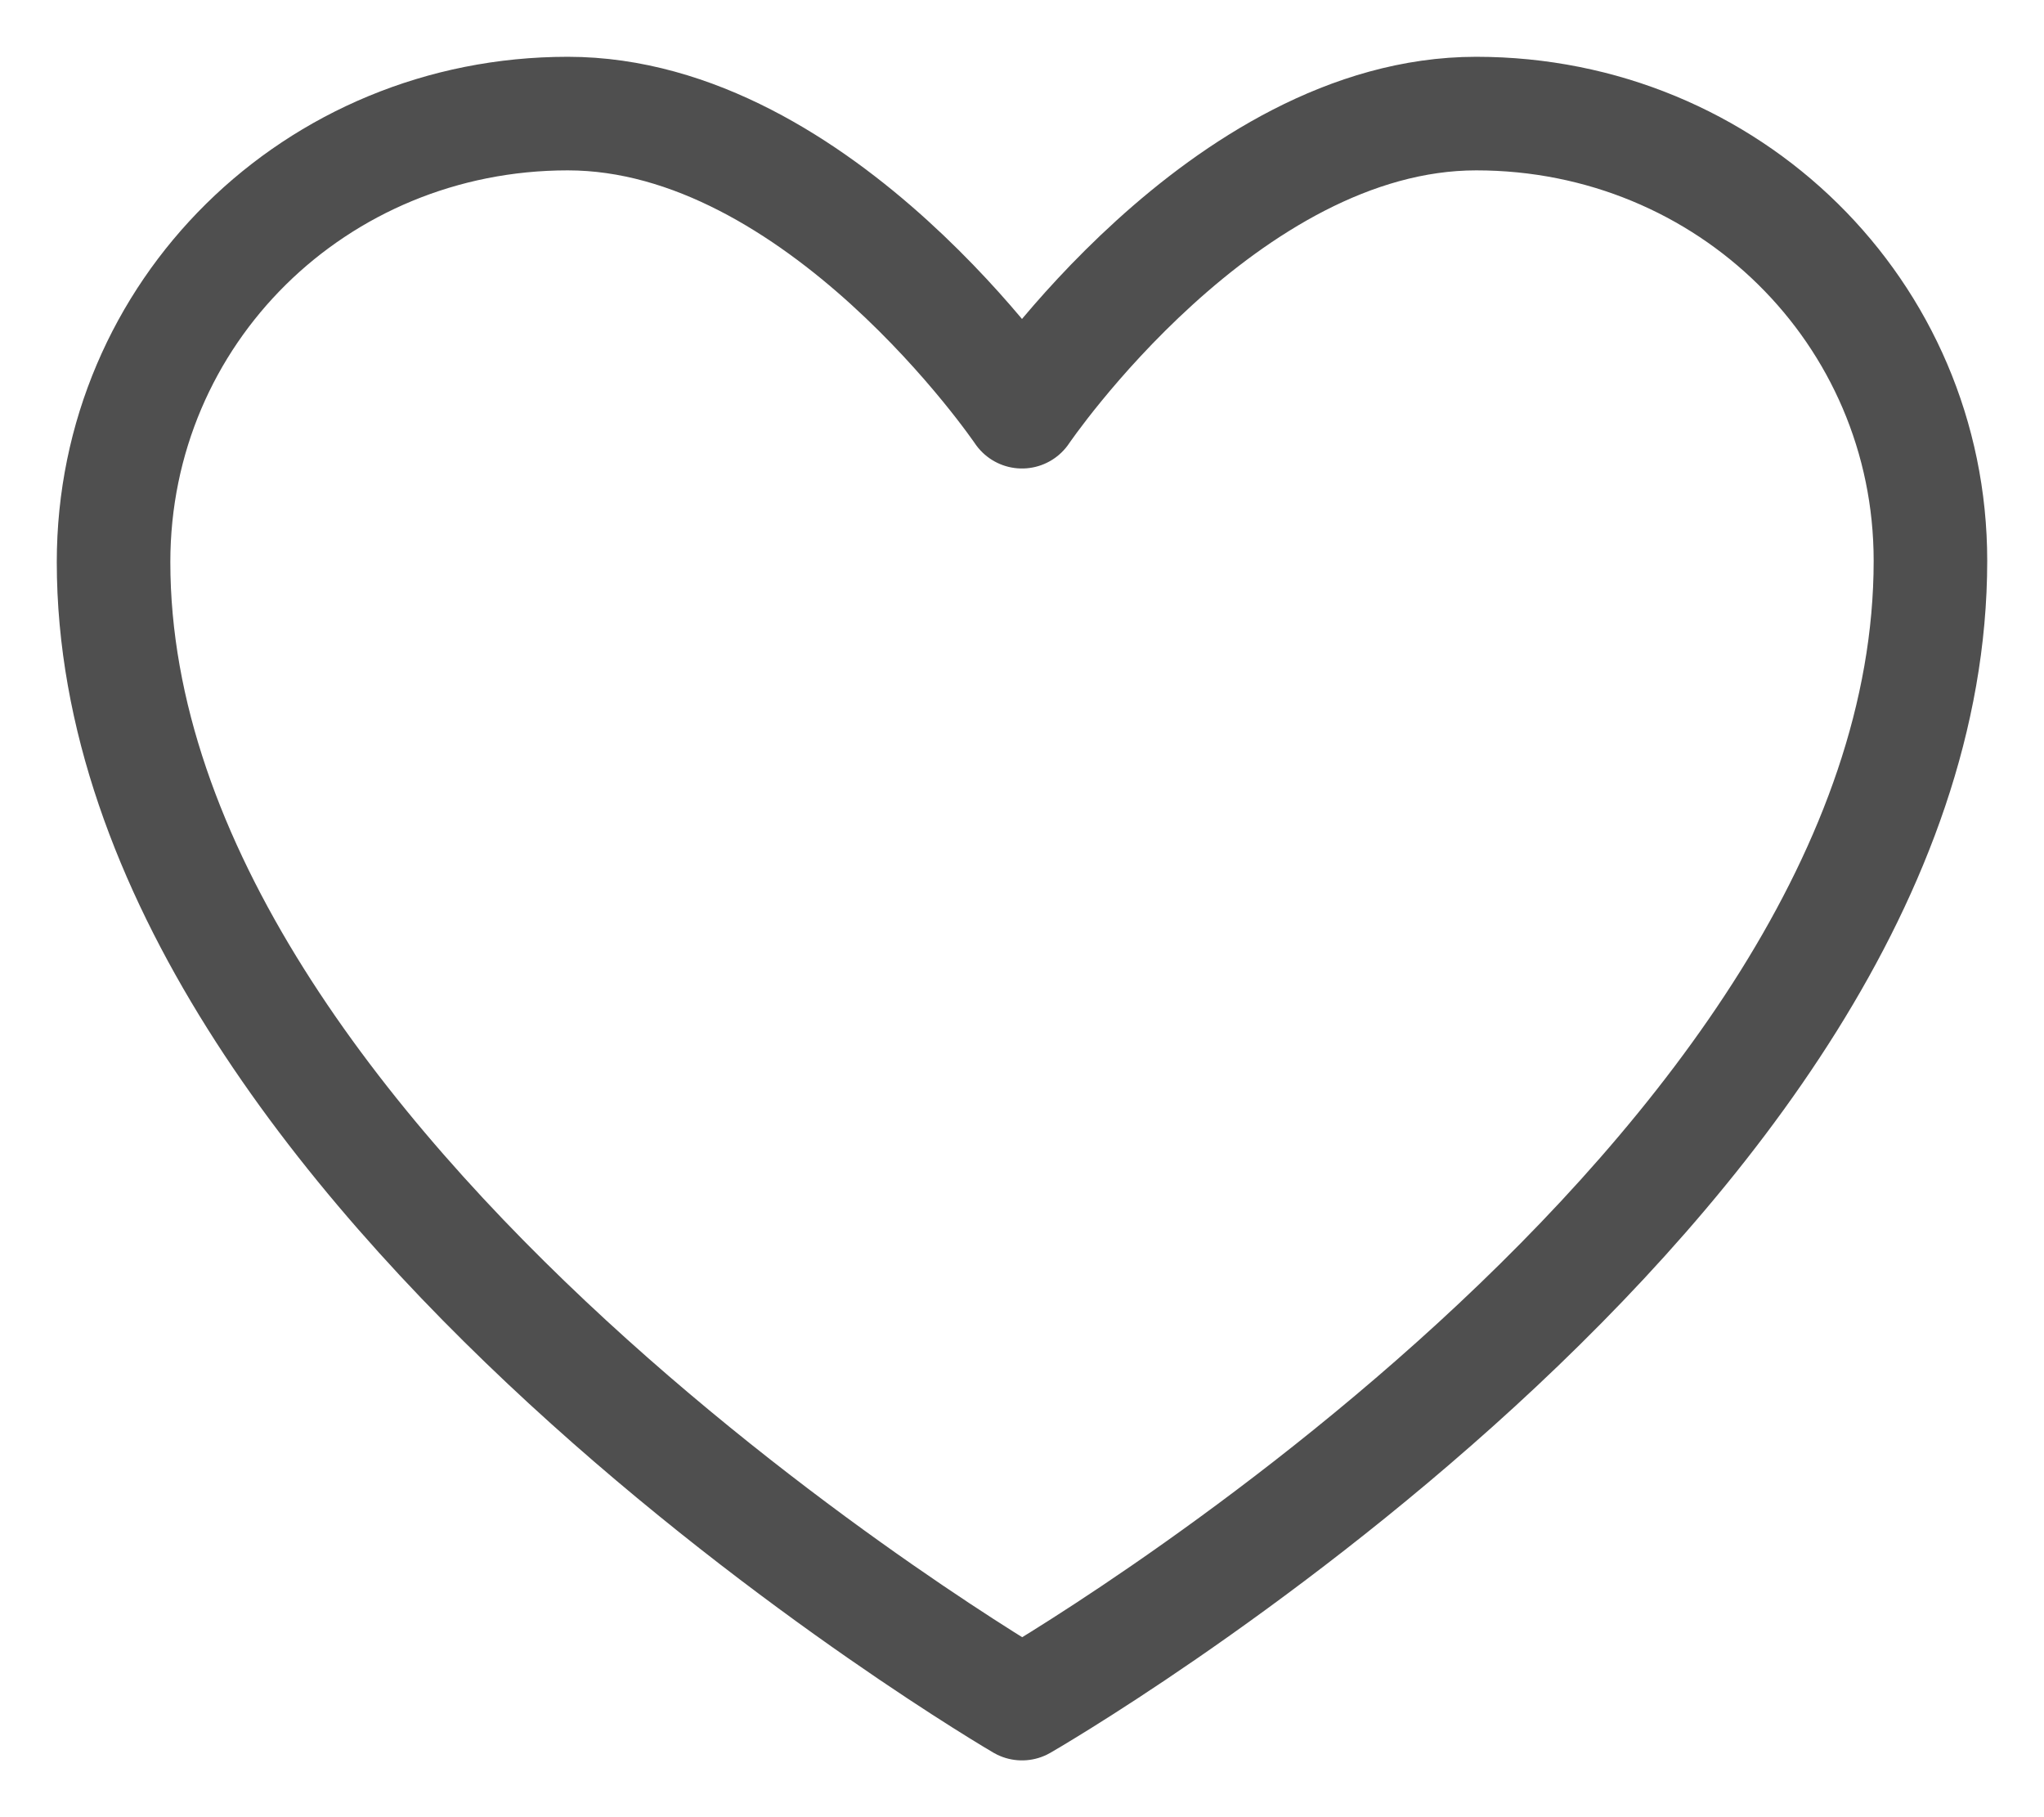 <svg width="18" height="16" viewBox="0 0 18 16" fill="none" xmlns="http://www.w3.org/2000/svg">
<path fill-rule="evenodd" clip-rule="evenodd" d="M17 4.938C17 10.401 9 15 9 15C9 15 1 10.333 1 4.949C1 2.75 2.778 1 5 1C7.222 1 9 3.625 9 3.625C9 3.625 10.778 1 13 1C15.222 1 17 2.75 17 4.938Z" stroke="#4F4F4F" stroke-linecap="round" stroke-linejoin="round"/>
</svg>
